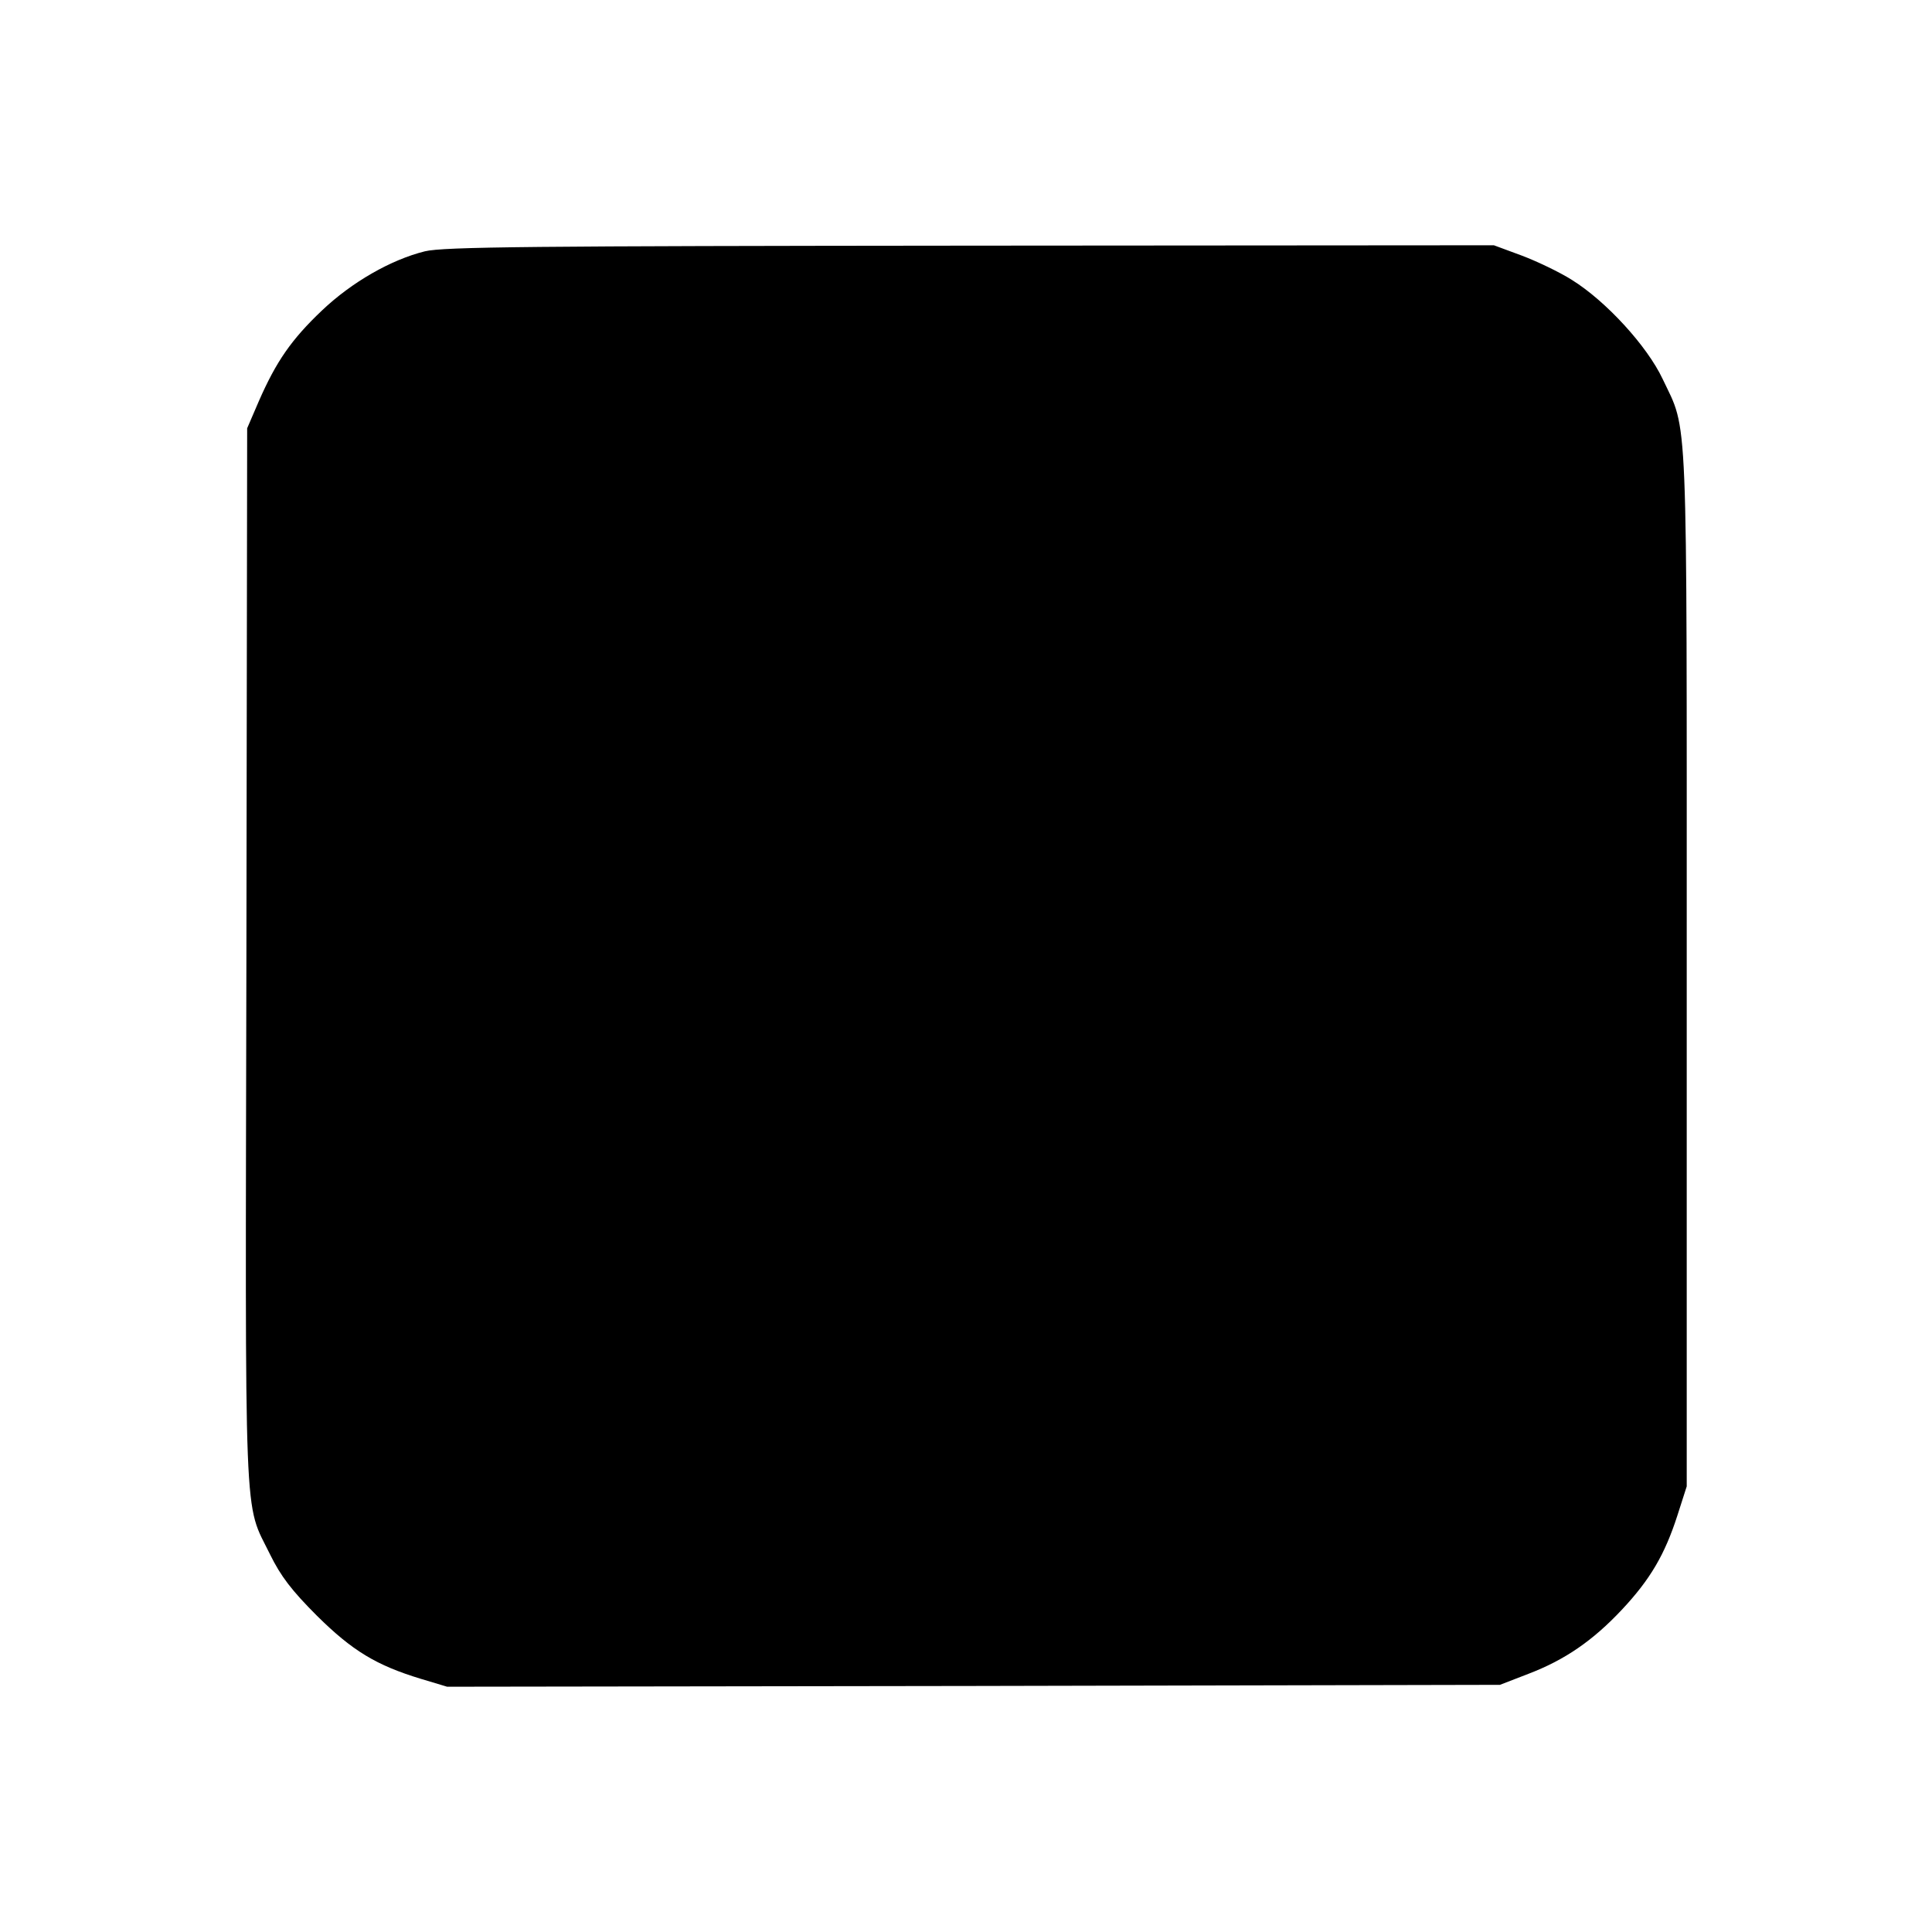 <?xml version="1.0" standalone="no"?>
<!DOCTYPE svg PUBLIC "-//W3C//DTD SVG 20010904//EN"
 "http://www.w3.org/TR/2001/REC-SVG-20010904/DTD/svg10.dtd">
<svg version="1.0" xmlns="http://www.w3.org/2000/svg"
 width="512pt" height="512pt" viewBox="0 0 512 512"
 preserveAspectRatio="xMidYMid meet">
<g transform="translate(0,512) scale(0.1,-0.1)"
fill="#000000" stroke="none">
<path d="M1126 4454 c-89 -22 -193 -81 -273 -157 -81 -77 -121 -135 -167 -240
l-31 -72 -2 -1400 c-3 -1550 -8 -1440 63 -1585 28 -57 57 -95 124 -162 94 -93
157 -131 275 -167 l70 -21 1395 2 1395 3 75 29 c97 37 171 88 248 170 76 81
114 147 147 249 l25 78 0 1372 c0 1516 4 1419 -64 1563 -41 87 -150 206 -240
262 -33 21 -94 50 -134 65 l-73 27 -1387 -1 c-1161 -1 -1397 -3 -1446 -15z"/>
</g>
</svg>
